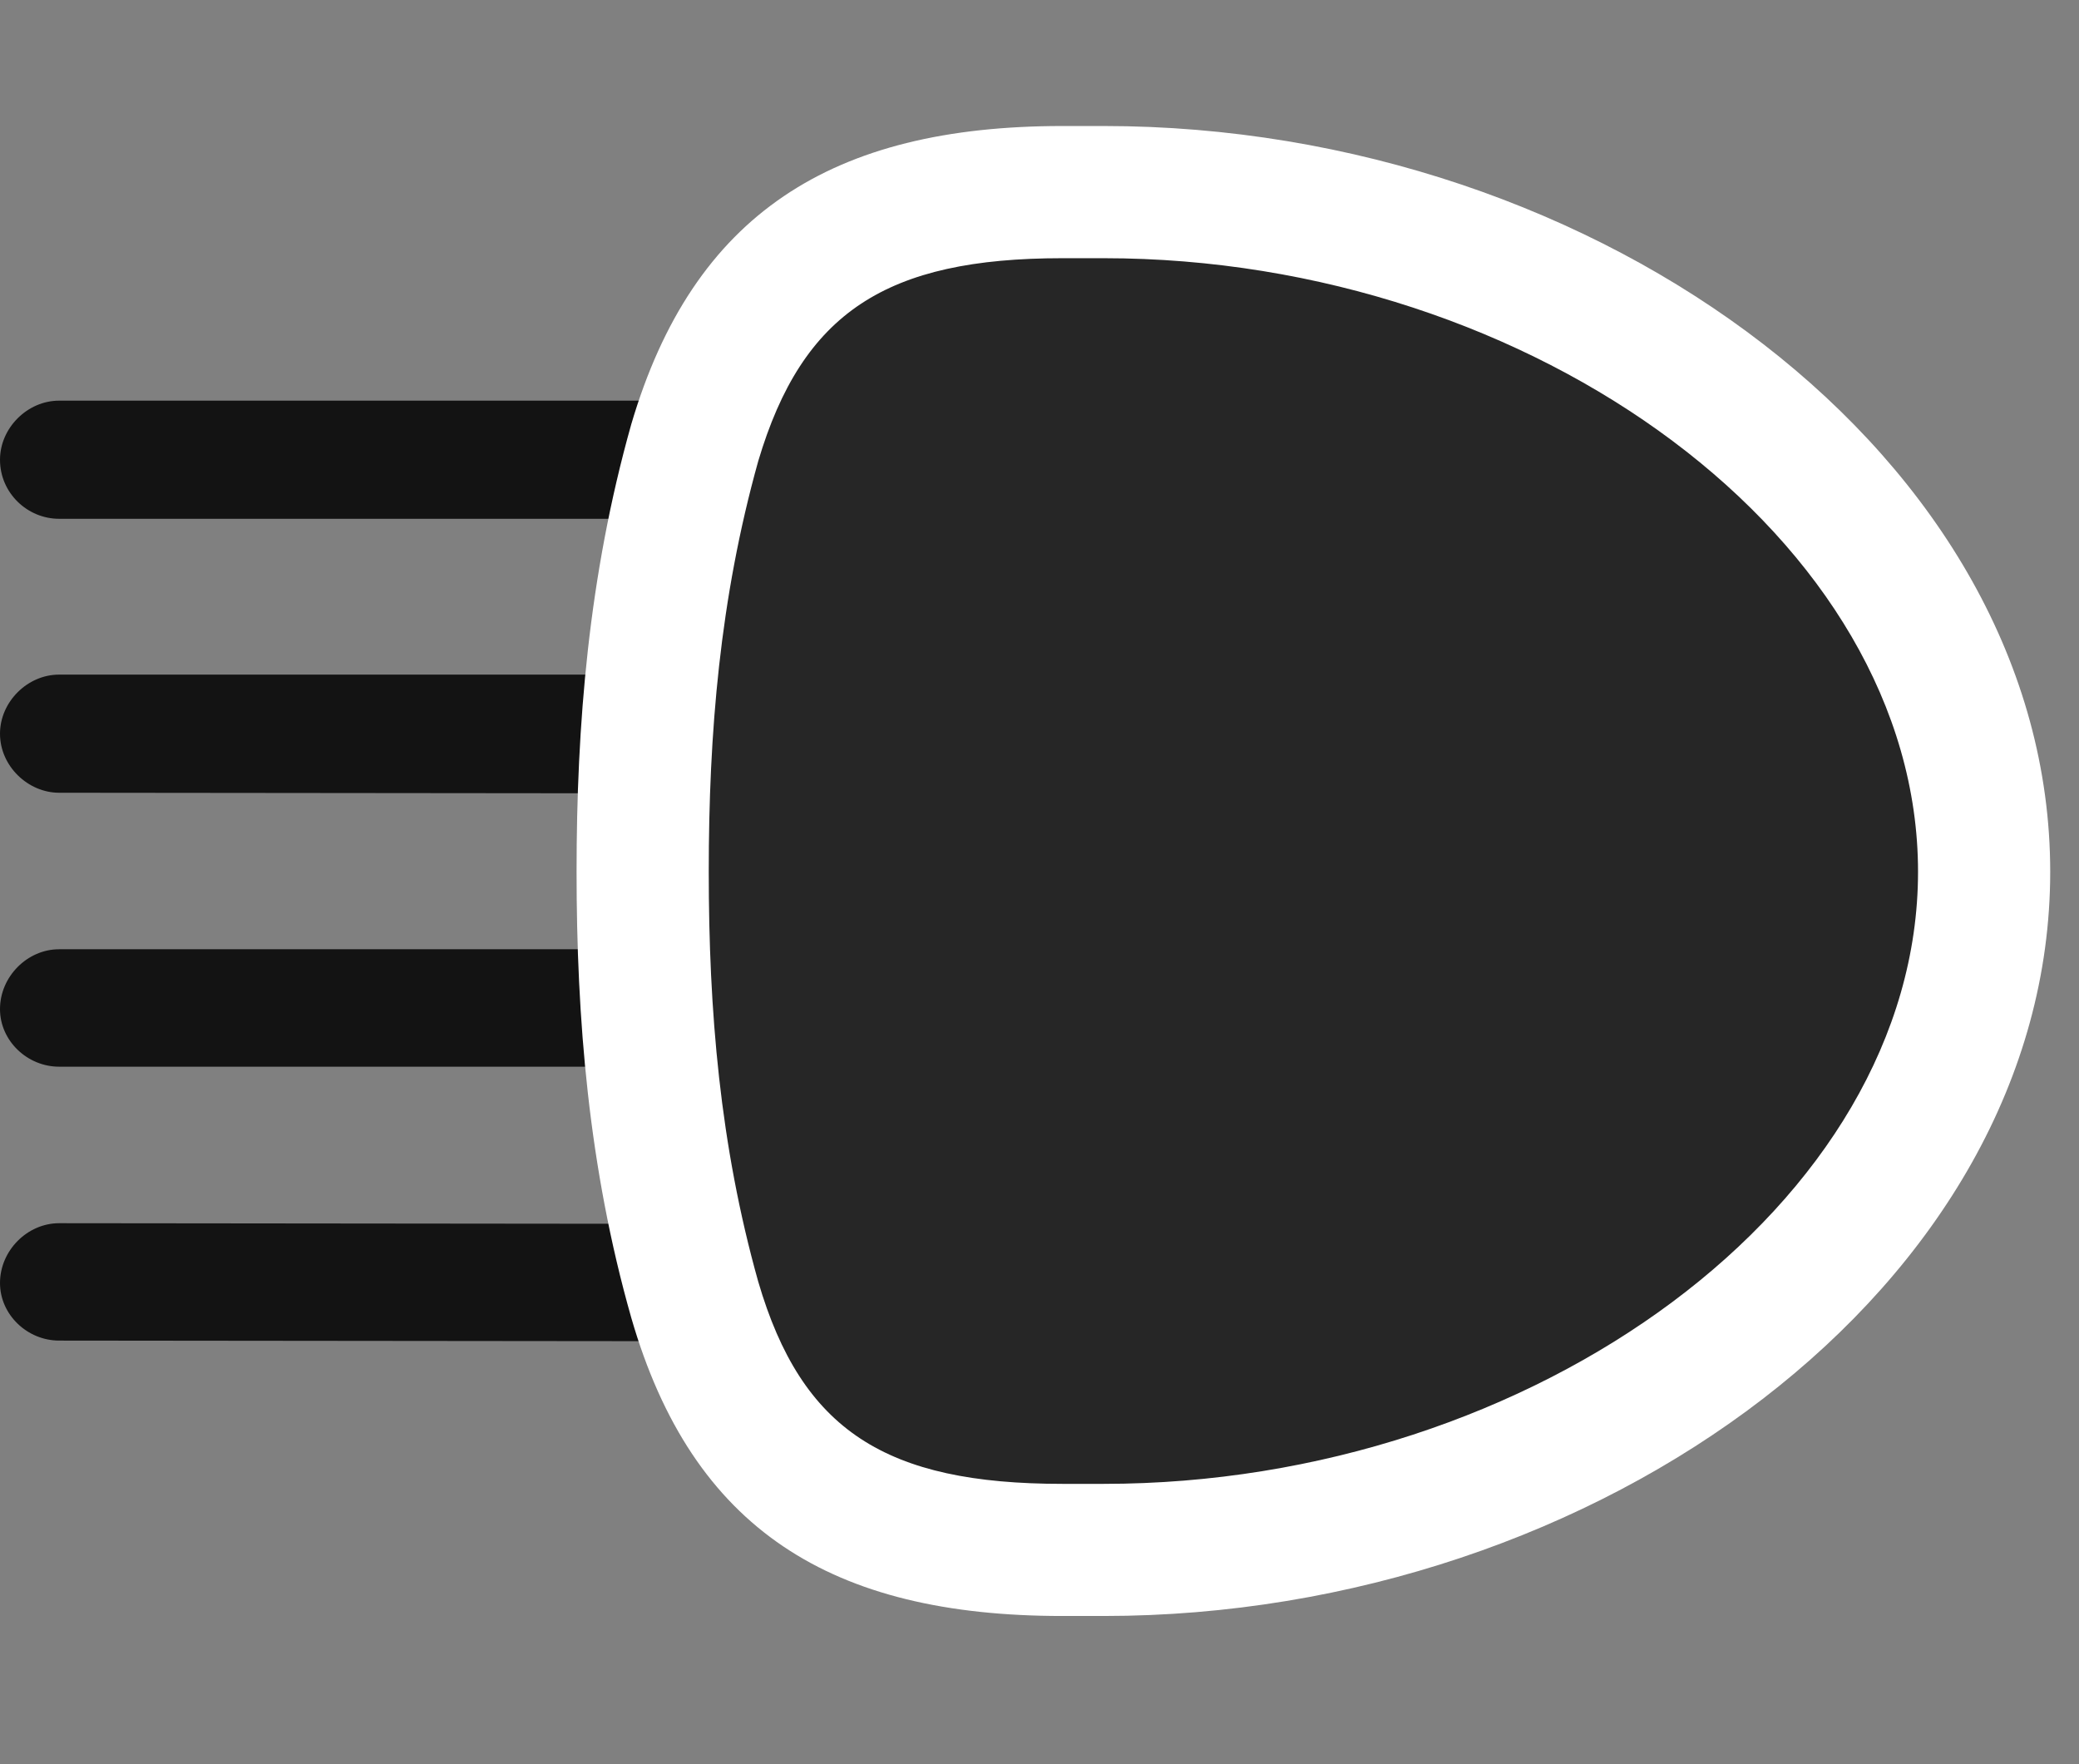 <svg width="33" height="28" viewBox="0 0 33 28" fill="none" xmlns="http://www.w3.org/2000/svg">
<rect x="0" y="0" width="33" height="28" fill="#808080" stroke="none"/>
<path d="M0 7.297C0 7.824 0.434 8.234 0.938 8.234H12.82C12.82 7.32 12.82 6.84 12.82 6.359H0.938C0.434 6.359 0 6.793 0 7.297ZM0 11.645C0 12.16 0.445 12.582 0.938 12.582L12.82 12.594C12.82 11.949 12.82 11.328 12.82 10.707H0.938C0.434 10.707 0 11.141 0 11.645ZM0 16.016C0 16.52 0.434 16.93 0.938 16.93H12.82C12.82 16.32 12.82 15.699 12.82 15.066H0.938C0.434 15.066 0 15.5 0 16.016ZM0 20.363C0 20.867 0.434 21.277 0.938 21.277L12.82 21.289C12.82 20.844 12.82 19.965 12.82 19.426L0.938 19.414C0.434 19.414 0 19.848 0 20.363Z" fill="black" fill-opacity="0.85"/>
<path d="M9.152 13.836C9.152 16.156 9.34 18.523 10.02 20.914C10.992 24.277 13.195 25.648 16.863 25.648H17.52C25.383 25.648 32.543 20.398 32.543 13.836C32.543 7.285 25.406 2 17.52 2H16.863C13.207 2 11.004 3.395 10.02 6.734C9.34 9.148 9.152 11.516 9.152 13.836Z" fill="white"/>
<path d="M11.25 13.836C11.25 16.039 11.426 18.172 12.035 20.34C12.727 22.707 14.062 23.551 16.863 23.551H17.52C24.363 23.551 30.445 19.086 30.445 13.836C30.445 8.586 24.363 4.098 17.52 4.098H16.863C14.074 4.098 12.738 4.953 12.035 7.32C11.426 9.5 11.25 11.633 11.25 13.836Z" fill="black" fill-opacity="0.85"/>
</svg>
